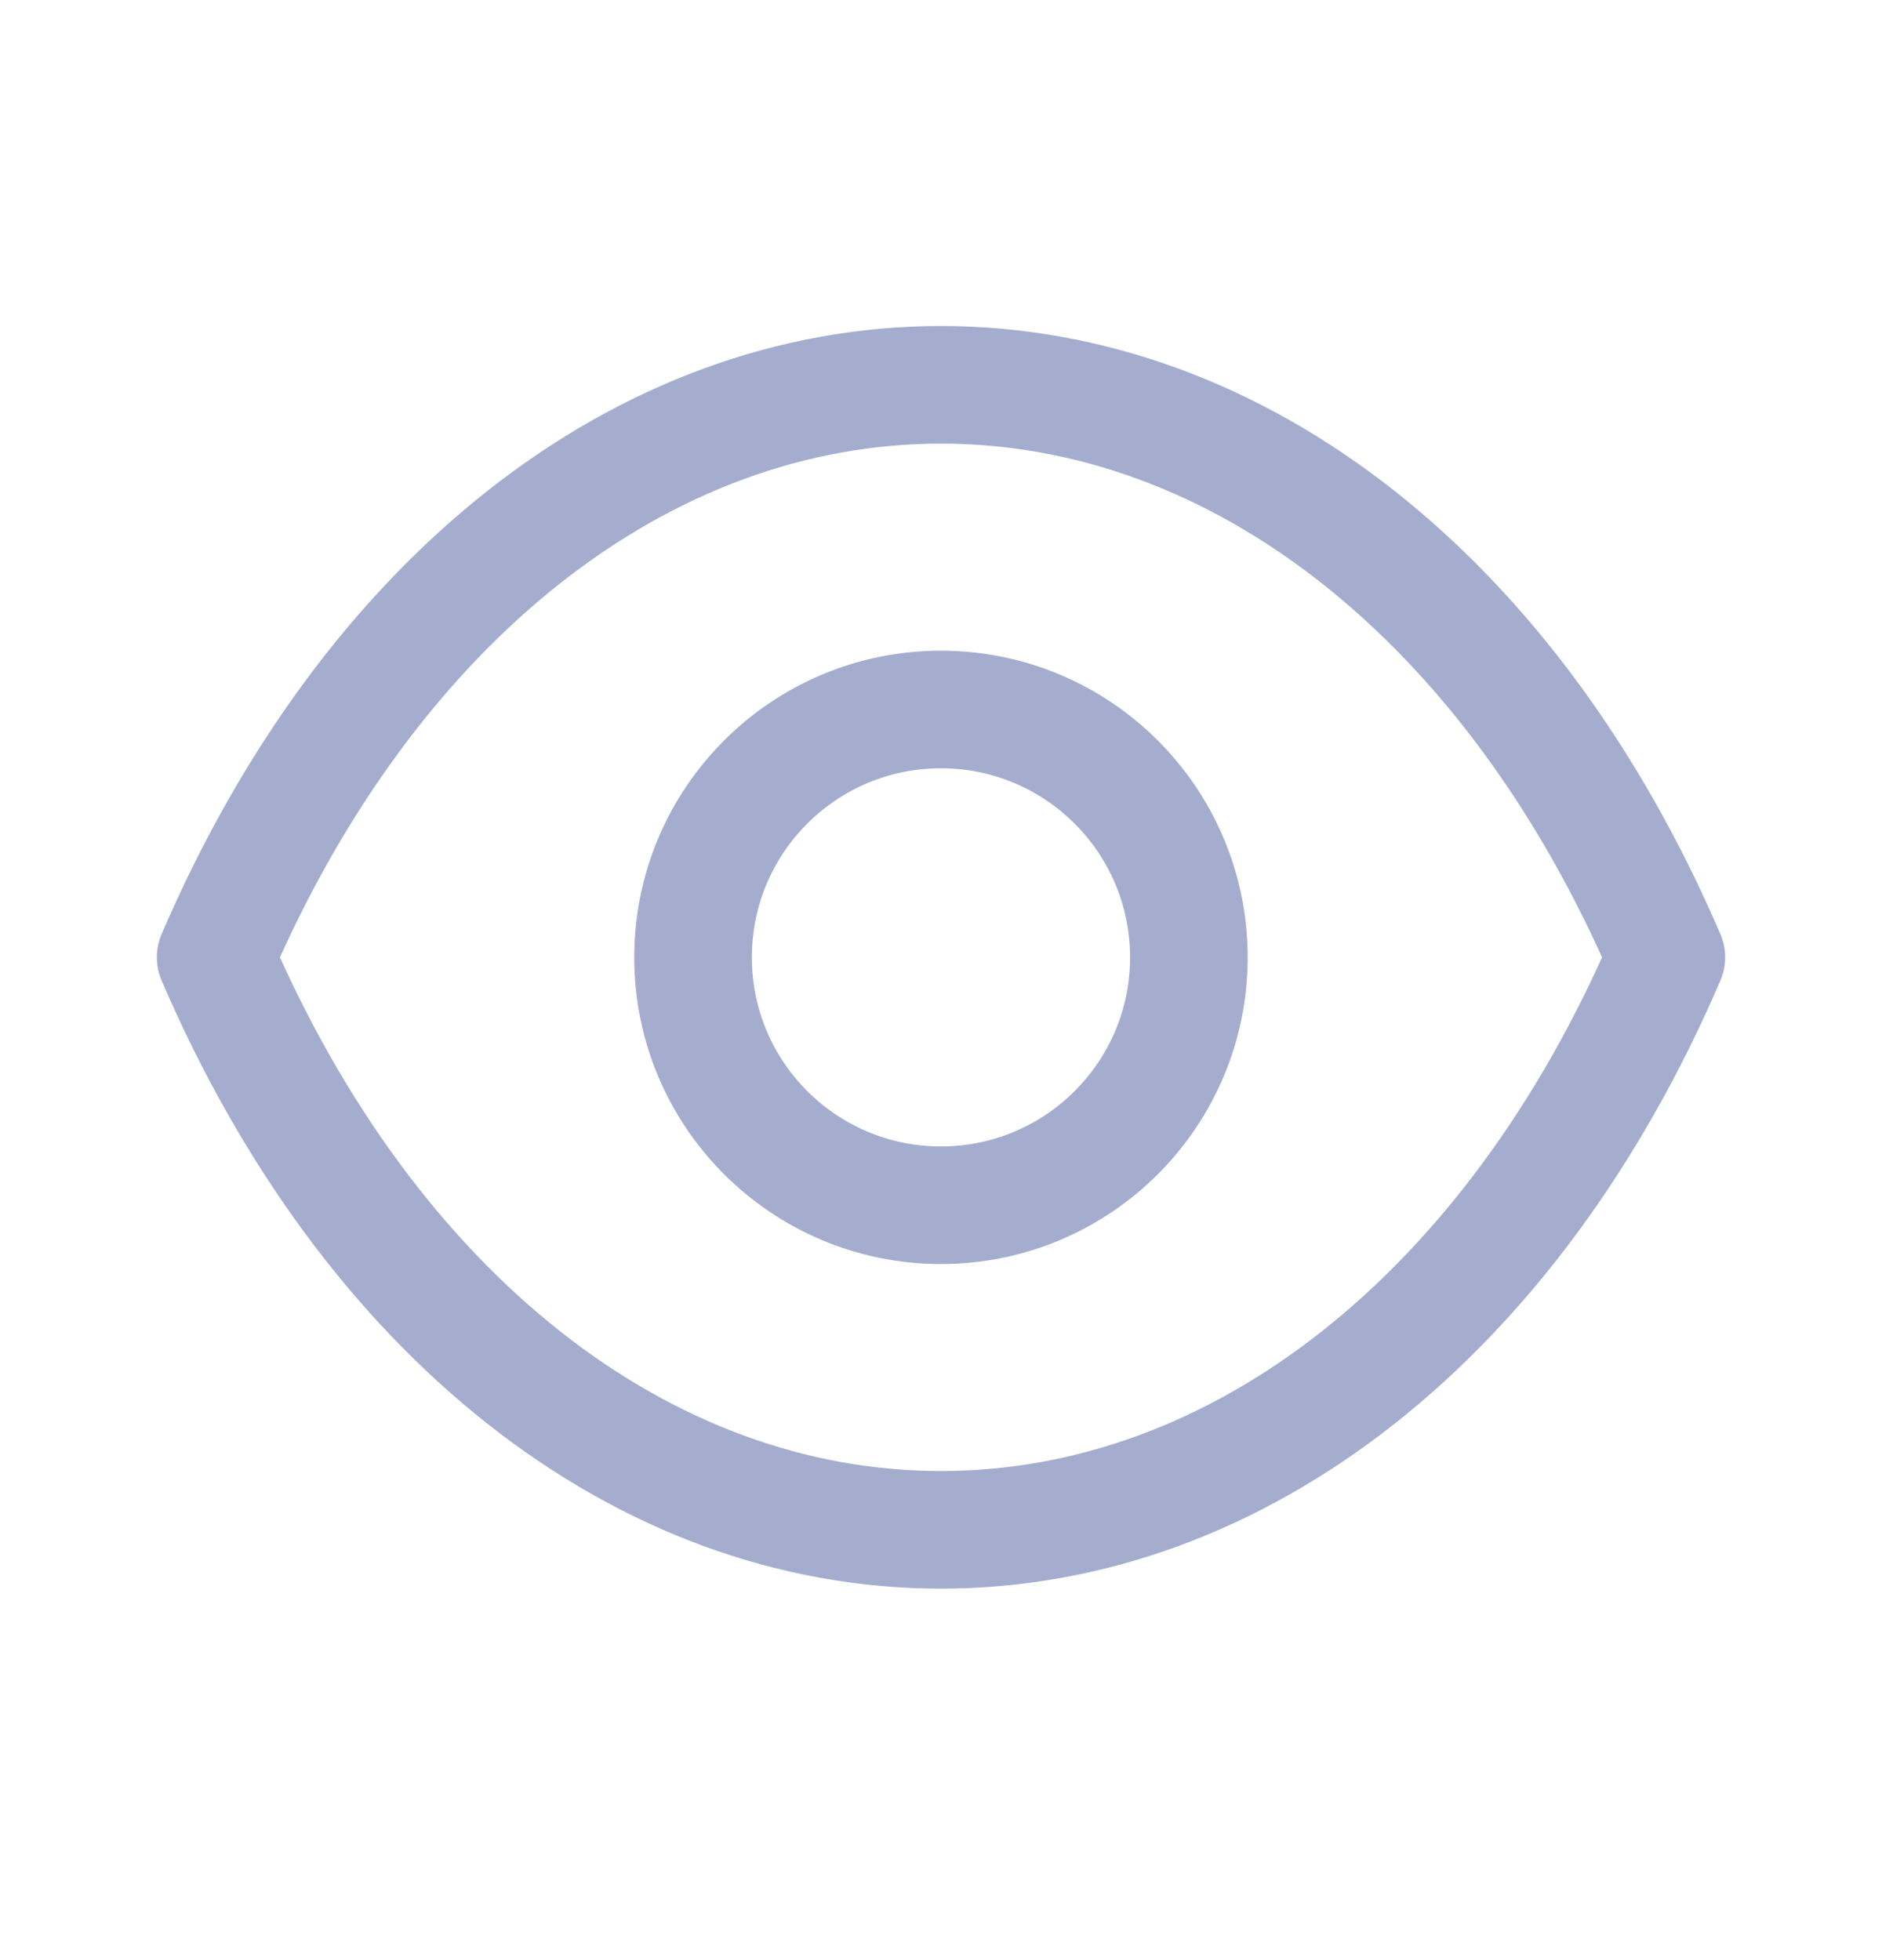 <svg width="24" height="25" viewBox="0 0 24 25" fill="none" xmlns="http://www.w3.org/2000/svg">
<path fill-rule="evenodd" clip-rule="evenodd" d="M15.161 12.211C15.161 13.957 13.745 15.372 11.999 15.372C10.253 15.372 8.838 13.957 8.838 12.211C8.838 10.464 10.253 9.049 11.999 9.049C13.745 9.049 15.161 10.464 15.161 12.211Z" stroke="#A5ADCF" stroke-width="1.5" stroke-linecap="round" stroke-linejoin="round"/>
<path fill-rule="evenodd" clip-rule="evenodd" d="M11.998 19.512C15.806 19.512 19.289 16.774 21.25 12.21C19.289 7.646 15.806 4.908 11.998 4.908H12.002C8.194 4.908 4.711 7.646 2.75 12.21C4.711 16.774 8.194 19.512 12.002 19.512H11.998Z" stroke="#A5ADCF" stroke-width="1.5" stroke-linecap="round" stroke-linejoin="round"/>
</svg>
